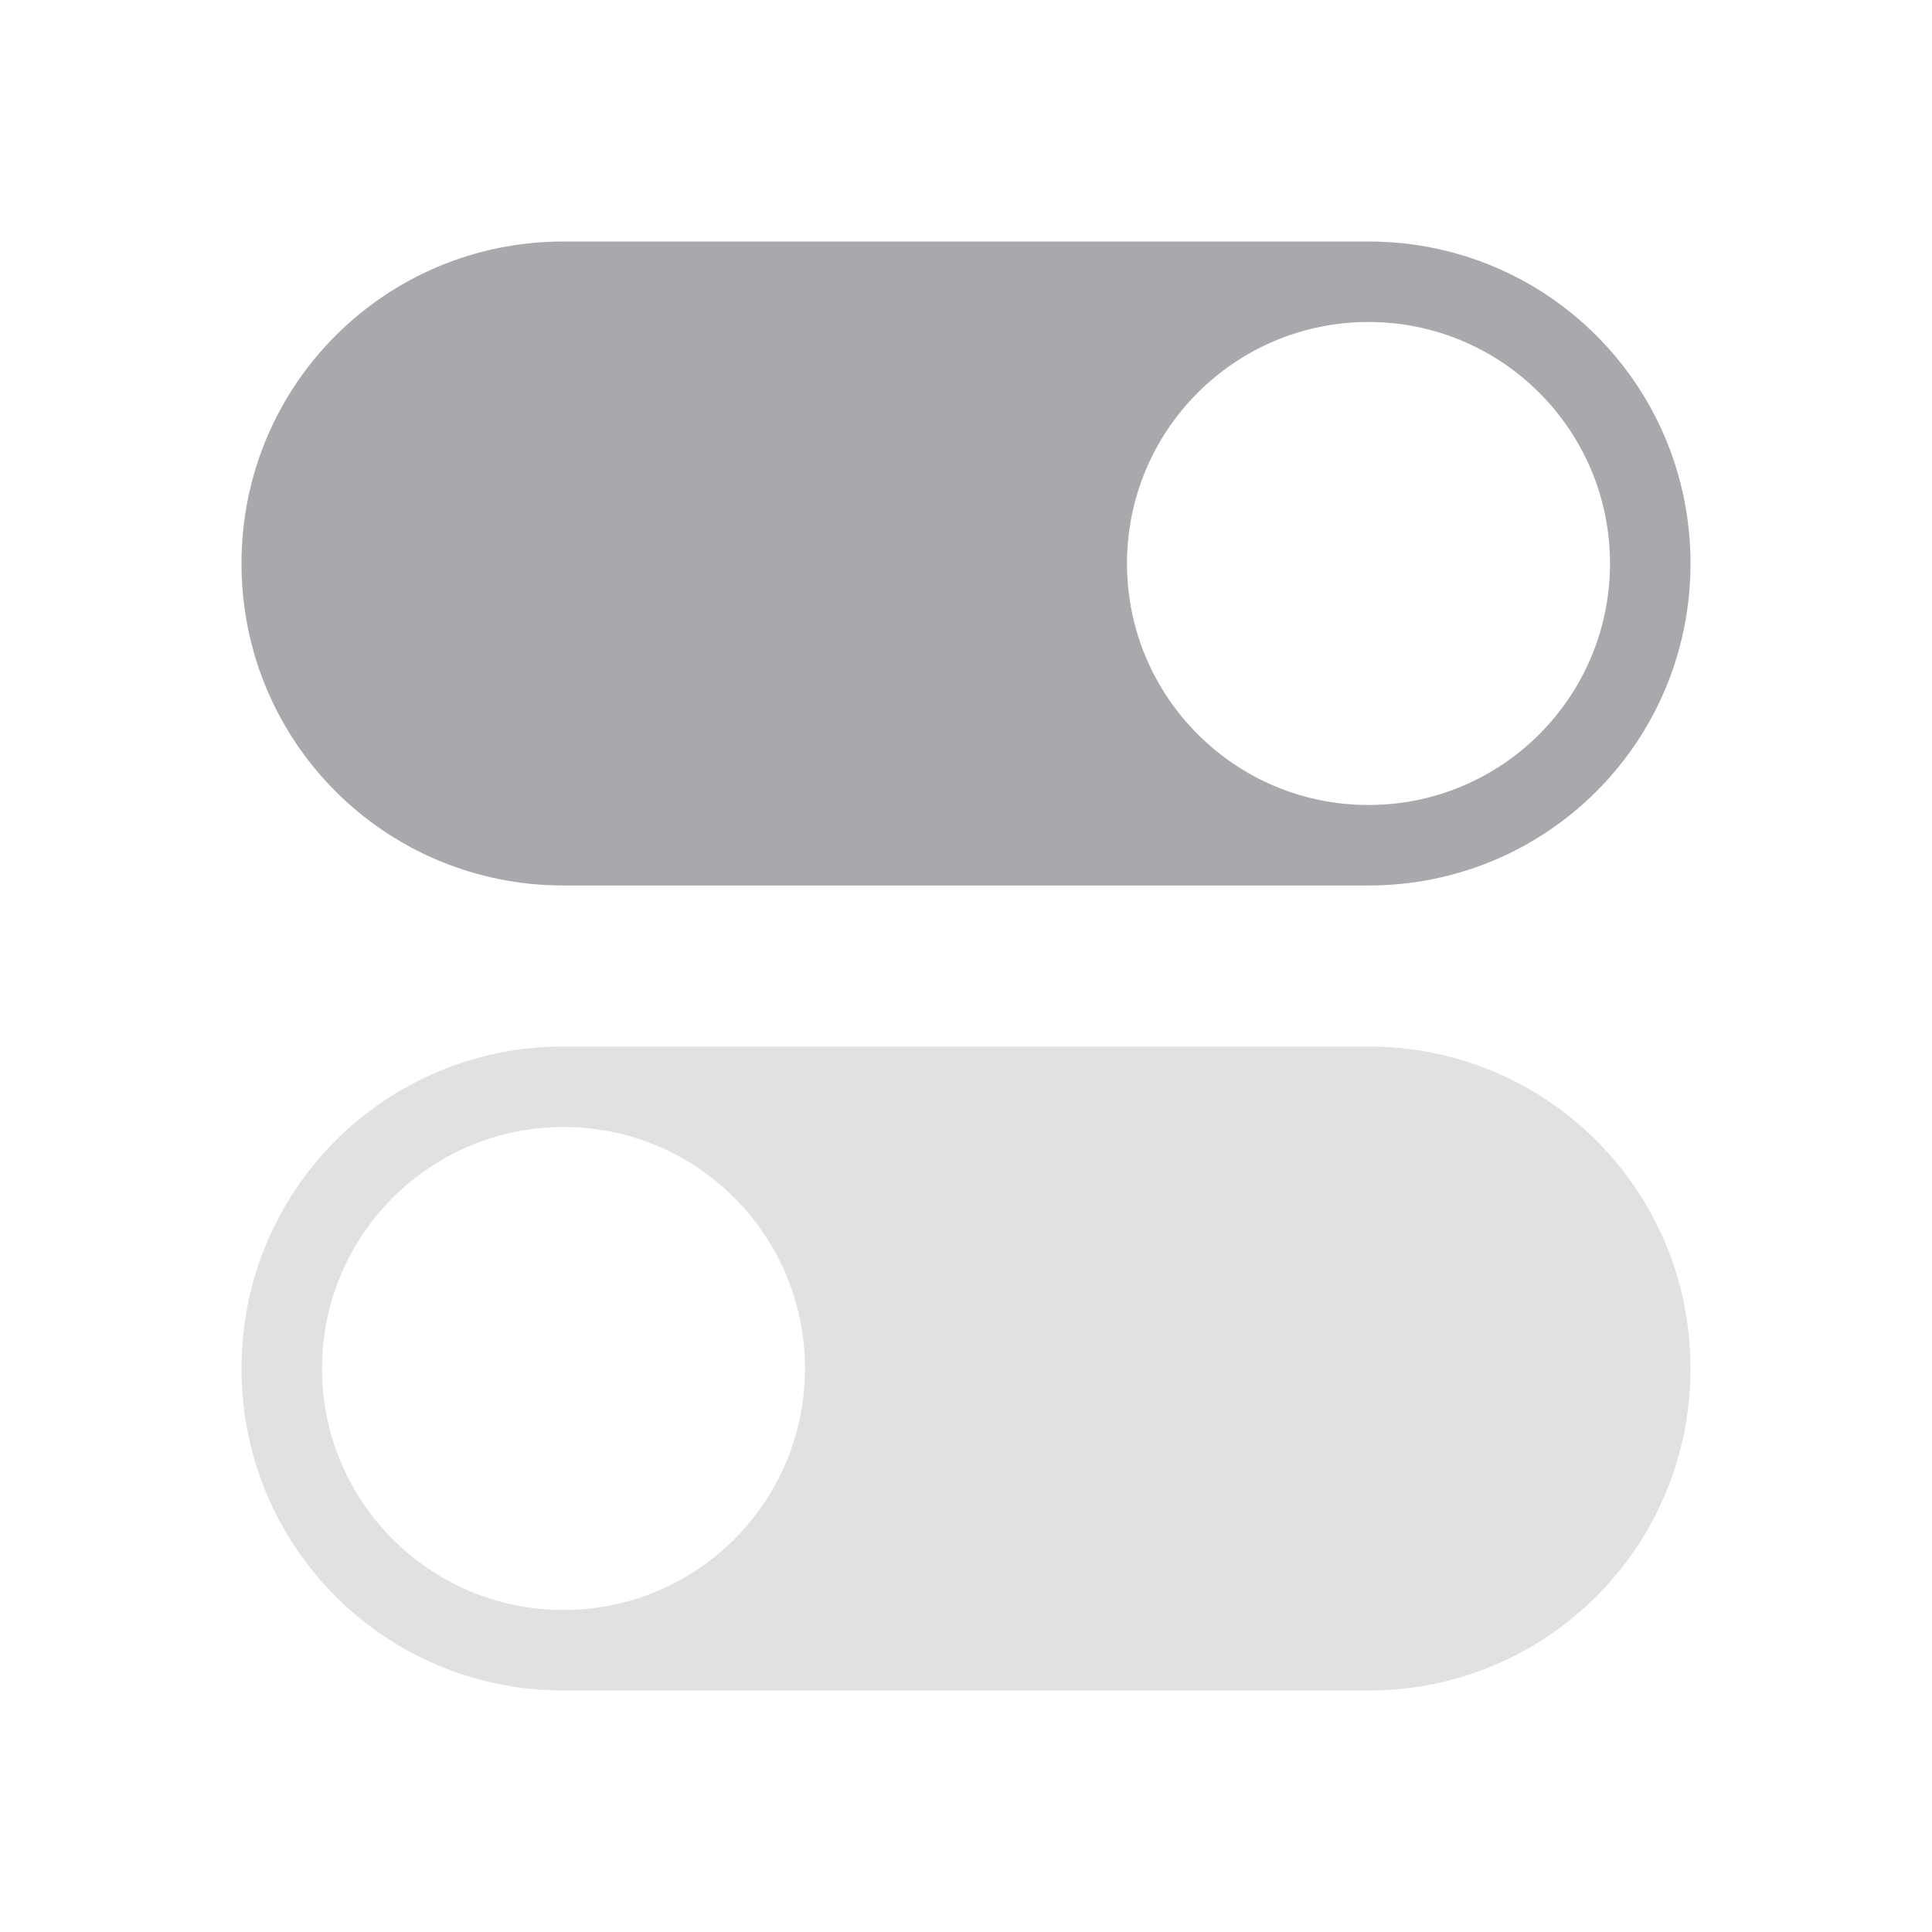 <svg viewBox="0 0 24 24" xmlns="http://www.w3.org/2000/svg"><g fill="#aaa8ac"><path d="m7 3c-2.216 0-4 1.784-4 4s1.784 4 4 4h10c2.216 0 4-1.784 4-4s-1.784-4-4-4zm10 1c1.657 0 3 1.343 3 3s-1.343 3-3 3-3-1.343-3-3 1.343-3 3-3z"/><path d="m17 13c2.216 0 4 1.784 4 4s-1.784 4-4 4h-10c-2.216 0-4-1.784-4-4s1.784-4 4-4zm-10 1c-1.657 0-3 1.343-3 3s1.343 3 3 3 3-1.343 3-3-1.343-3-3-3z" opacity=".35"/></g></svg>